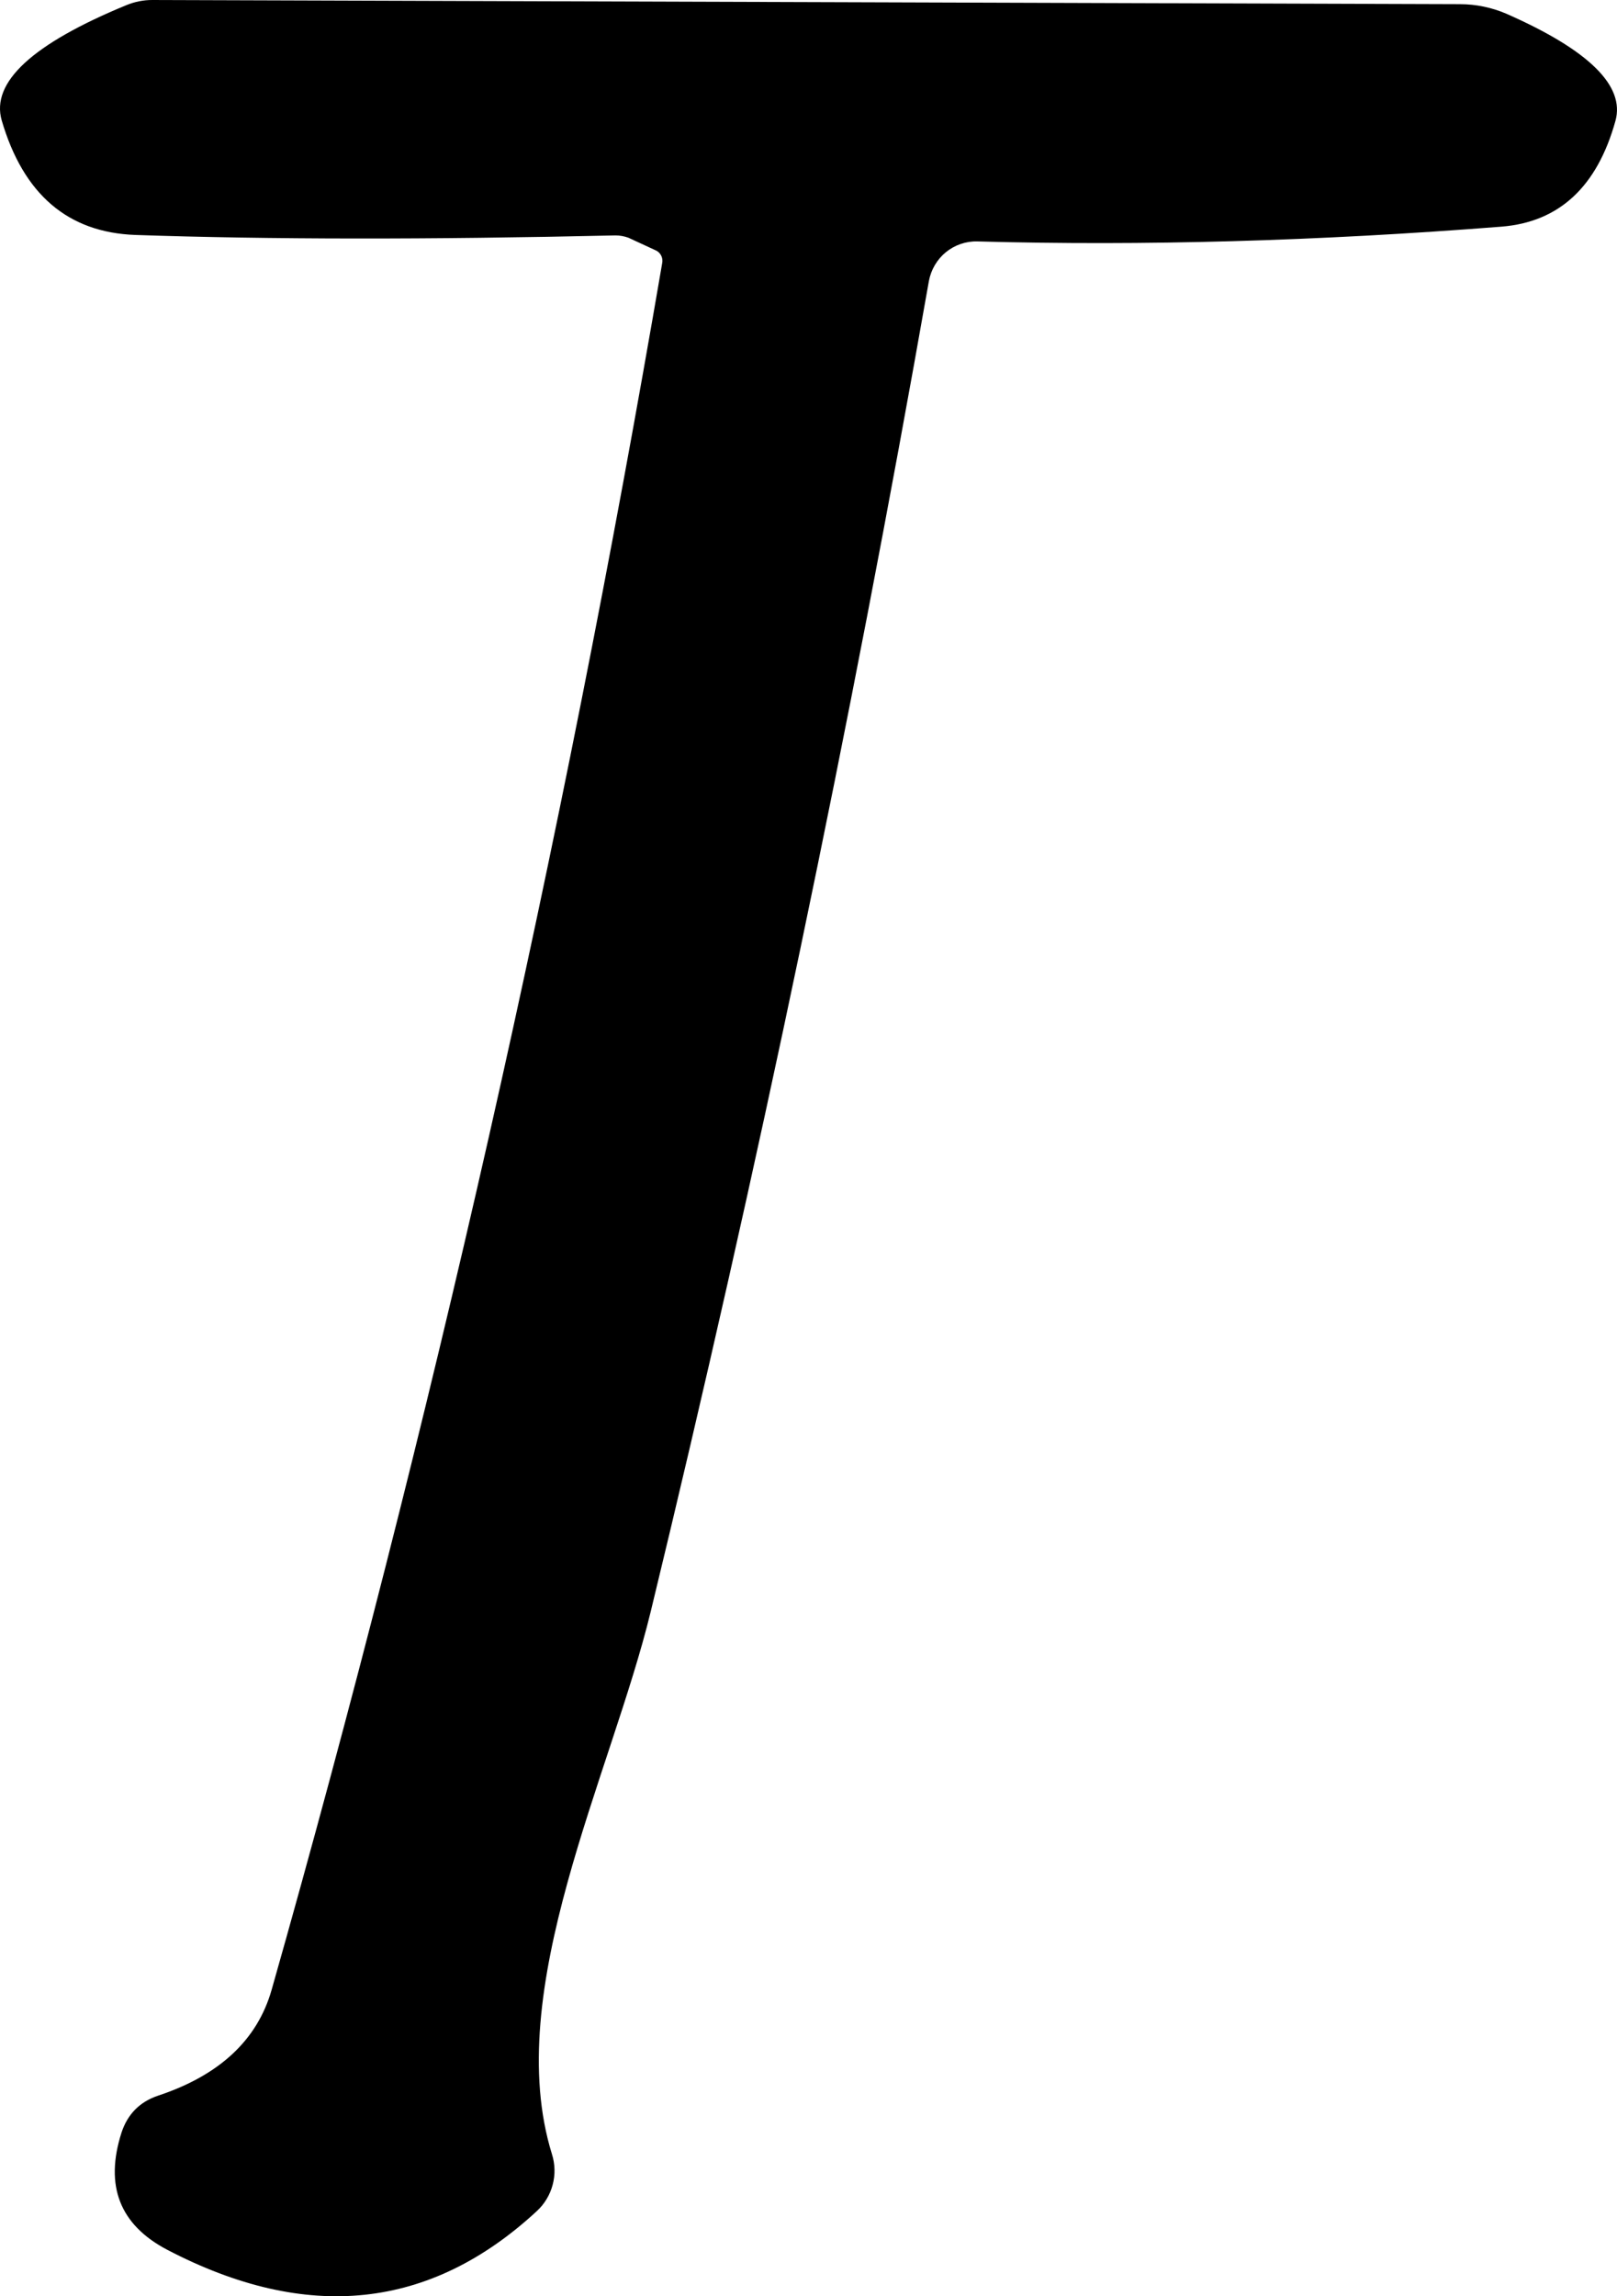 <svg width="31" height="44" viewBox="0 0 31 44" fill="none" xmlns="http://www.w3.org/2000/svg">
<path d="M12.564 4.794L12.047 4.555C11.966 4.526 11.882 4.511 11.801 4.511C8.217 4.593 5.148 4.59 2.594 4.502C1.302 4.455 0.448 3.724 0.033 2.308C-0.178 1.577 0.62 0.84 2.427 0.097C2.583 0.033 2.75 -9.10566e-05 2.918 1.88519e-07L27.989 0.08C28.295 0.08 28.6 0.143 28.883 0.265C30.462 0.961 31.157 1.645 30.97 2.317C30.619 3.579 29.892 4.254 28.787 4.343C25.262 4.62 21.912 4.714 18.737 4.626C18.518 4.62 18.304 4.694 18.133 4.833C17.963 4.973 17.848 5.169 17.808 5.386C16.3 13.948 14.522 22.445 12.476 30.877C11.713 34.017 9.609 38.139 10.582 41.279C10.642 41.469 10.647 41.673 10.595 41.865C10.544 42.058 10.439 42.232 10.293 42.367C8.247 44.26 5.885 44.507 3.207 43.11C2.295 42.632 2.003 41.883 2.33 40.863C2.447 40.509 2.681 40.273 3.032 40.156C4.207 39.766 4.932 39.091 5.207 38.13C8.27 27.339 10.766 16.31 12.695 5.042C12.705 4.991 12.698 4.939 12.674 4.894C12.65 4.849 12.611 4.813 12.564 4.794Z" fill="black"/>
</svg>
